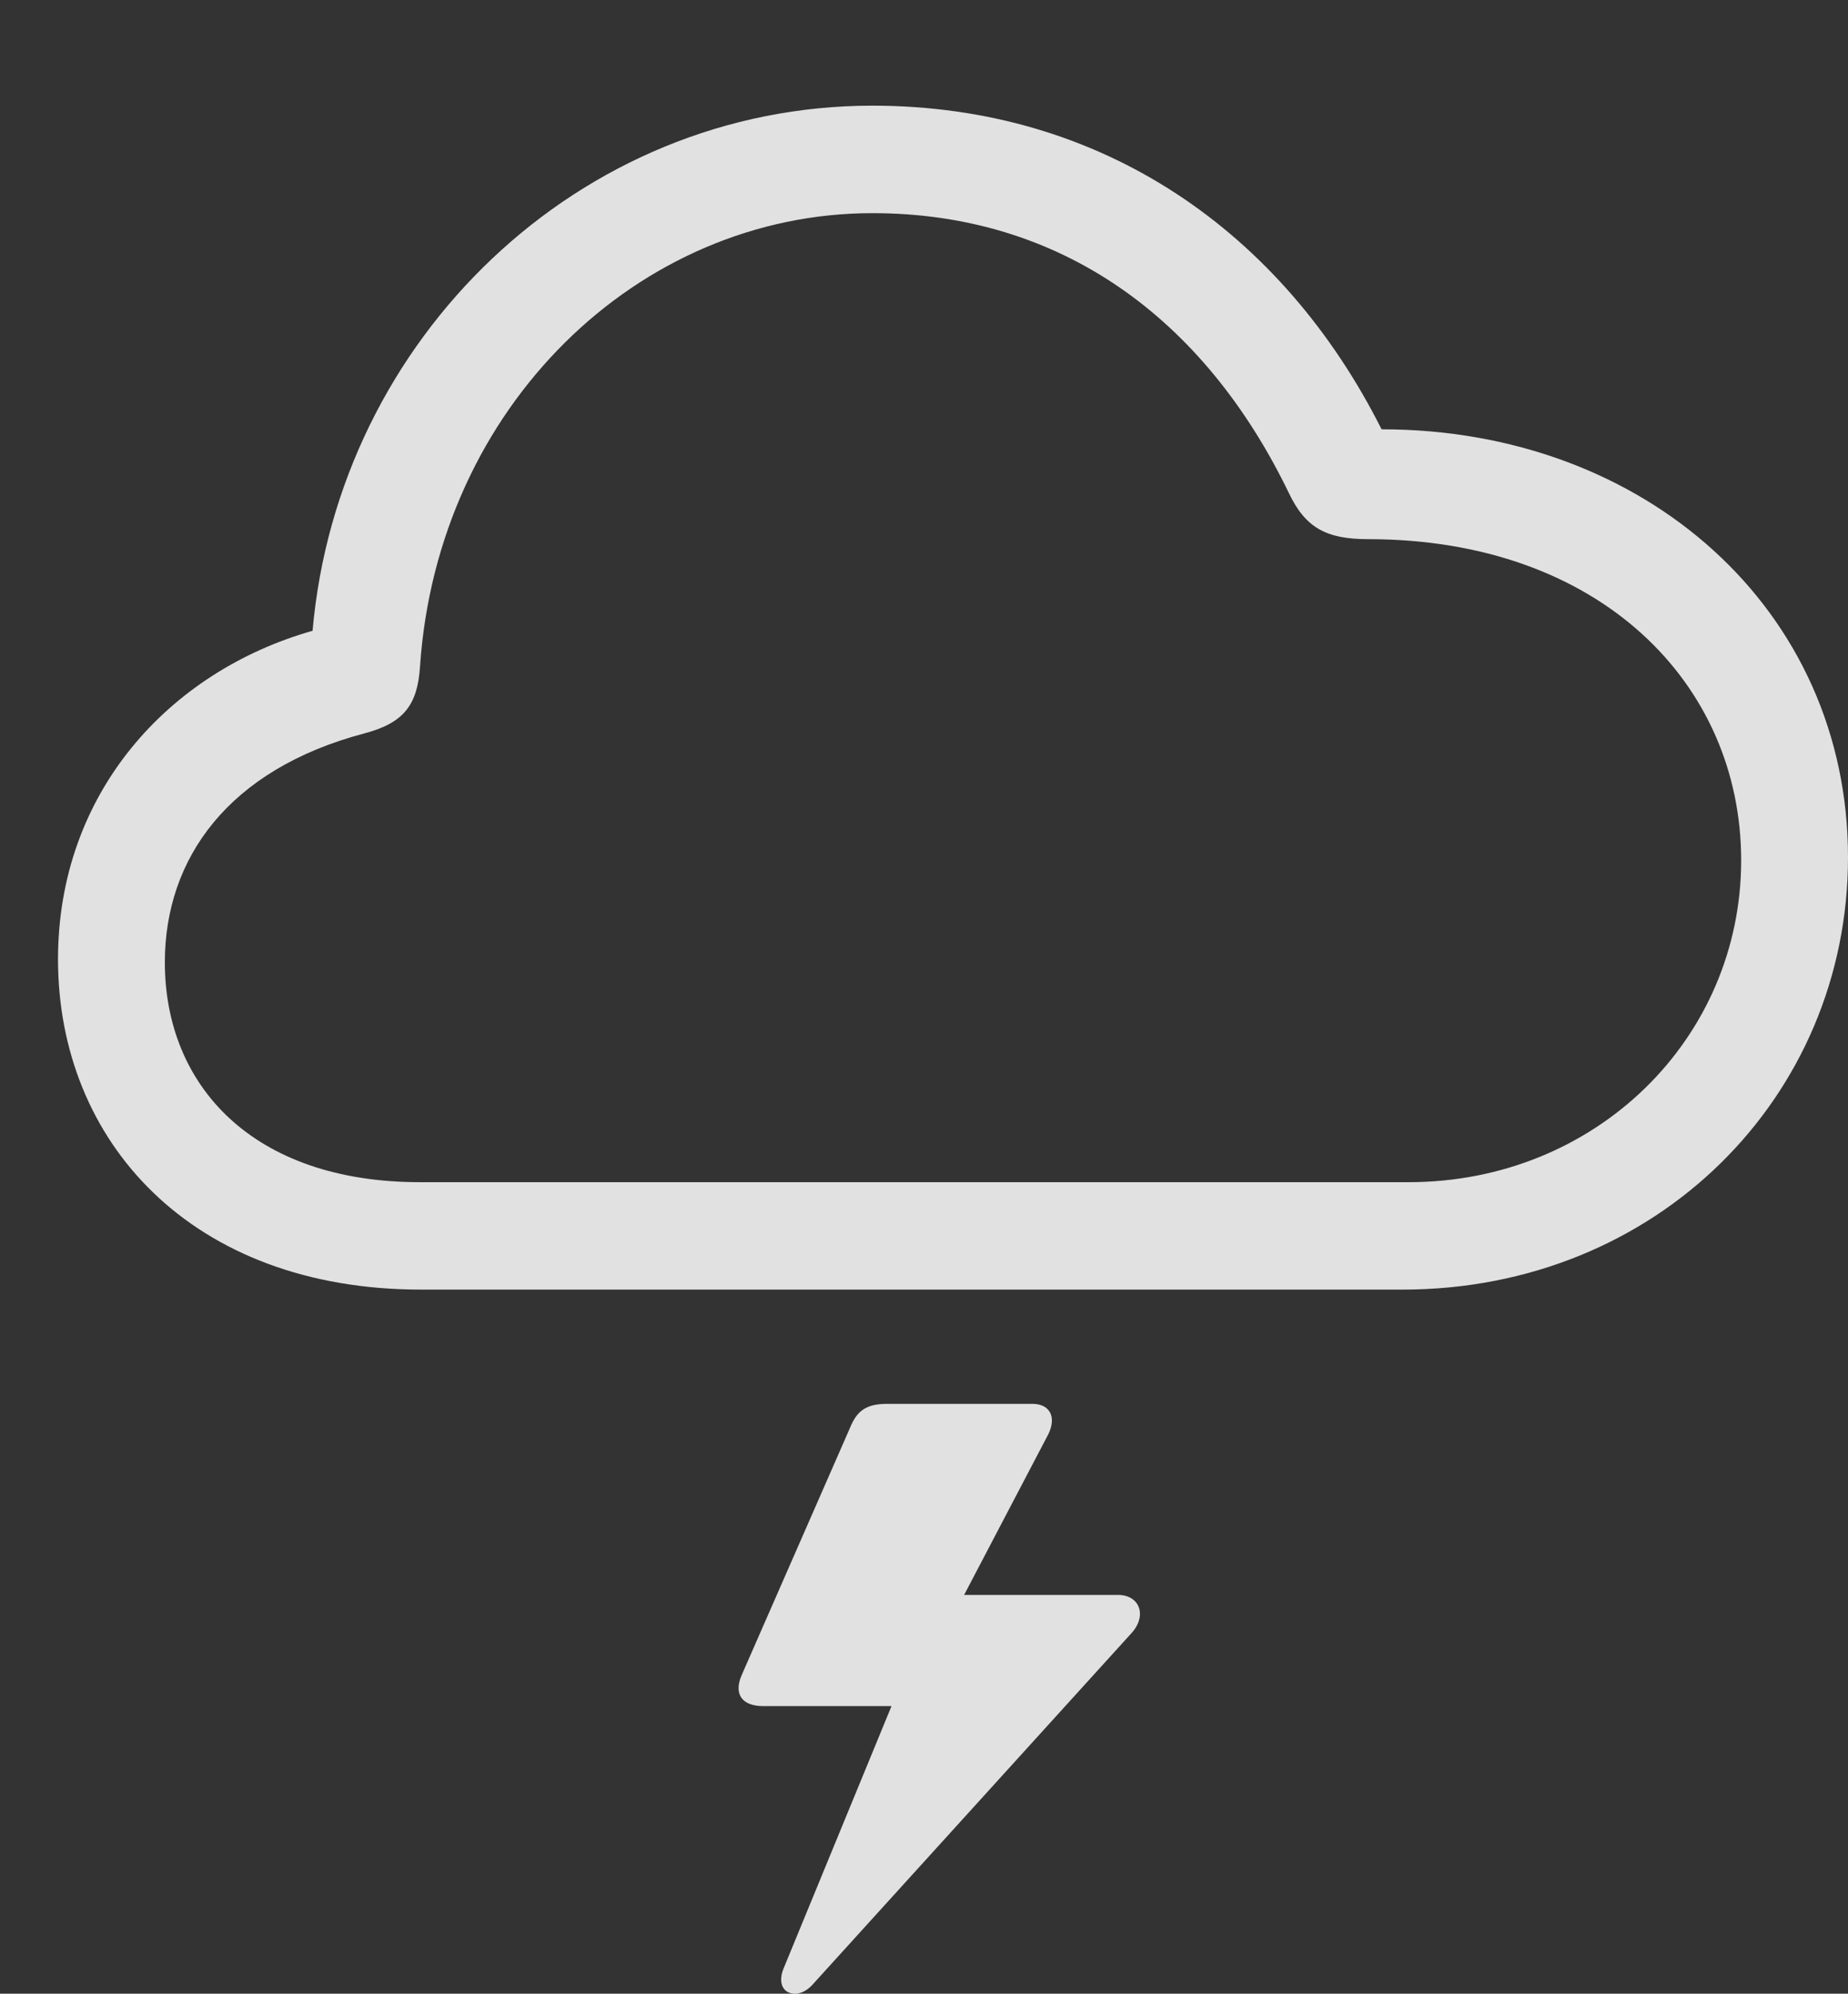 <?xml version="1.0" encoding="UTF-8"?>
<!--Generator: Apple Native CoreSVG 326-->
<!DOCTYPE svg
PUBLIC "-//W3C//DTD SVG 1.1//EN"
       "http://www.w3.org/Graphics/SVG/1.1/DTD/svg11.dtd">
<svg version="1.1" xmlns="http://www.w3.org/2000/svg" xmlns:xlink="http://www.w3.org/1999/xlink" viewBox="0 0 29.561 31.886">
 <rect x="0" y="0" width="29.561" height="31.886" fill="#333333" stroke="none"/>
 <g>
  <rect height="31.886" opacity="0" width="29.561" x="0" y="0"/>
  <path d="M17.881 25.508L15.146 25.508L15.156 26.016L16.768 22.94C16.904 22.666 16.797 22.452 16.514 22.452L14.19 22.452C13.838 22.452 13.701 22.578 13.594 22.842L11.865 26.788C11.729 27.1 11.875 27.286 12.207 27.286L14.414 27.286L14.57 26.534L12.529 31.495C12.461 31.67 12.5 31.817 12.617 31.866C12.734 31.915 12.881 31.875 13.008 31.729L18.096 26.123C18.35 25.85 18.242 25.508 17.881 25.508Z" fill="white" fill-opacity="0.85"/>
  <path d="M6.738 20.625L22.432 20.625C26.504 20.625 29.561 17.54 29.561 13.711C29.561 9.756 26.318 6.866 22.1 6.866C20.518 3.721 17.646 1.69 13.955 1.69C9.268 1.69 5.41 5.411 5 10.088C2.695 10.743 0.928 12.686 0.928 15.342C0.928 18.252 3.057 20.625 6.738 20.625ZM6.719 18.907C4.033 18.907 2.637 17.354 2.637 15.391C2.637 13.731 3.652 12.305 5.83 11.729C6.455 11.563 6.68 11.28 6.719 10.655C7.002 6.504 10.215 3.409 13.955 3.409C16.963 3.409 19.258 5.079 20.615 7.881C20.879 8.438 21.211 8.623 21.885 8.623C25.596 8.623 27.852 10.938 27.852 13.76C27.852 16.602 25.537 18.907 22.529 18.907Z" fill="white" fill-opacity="0.85"/>
 </g>
</svg>
